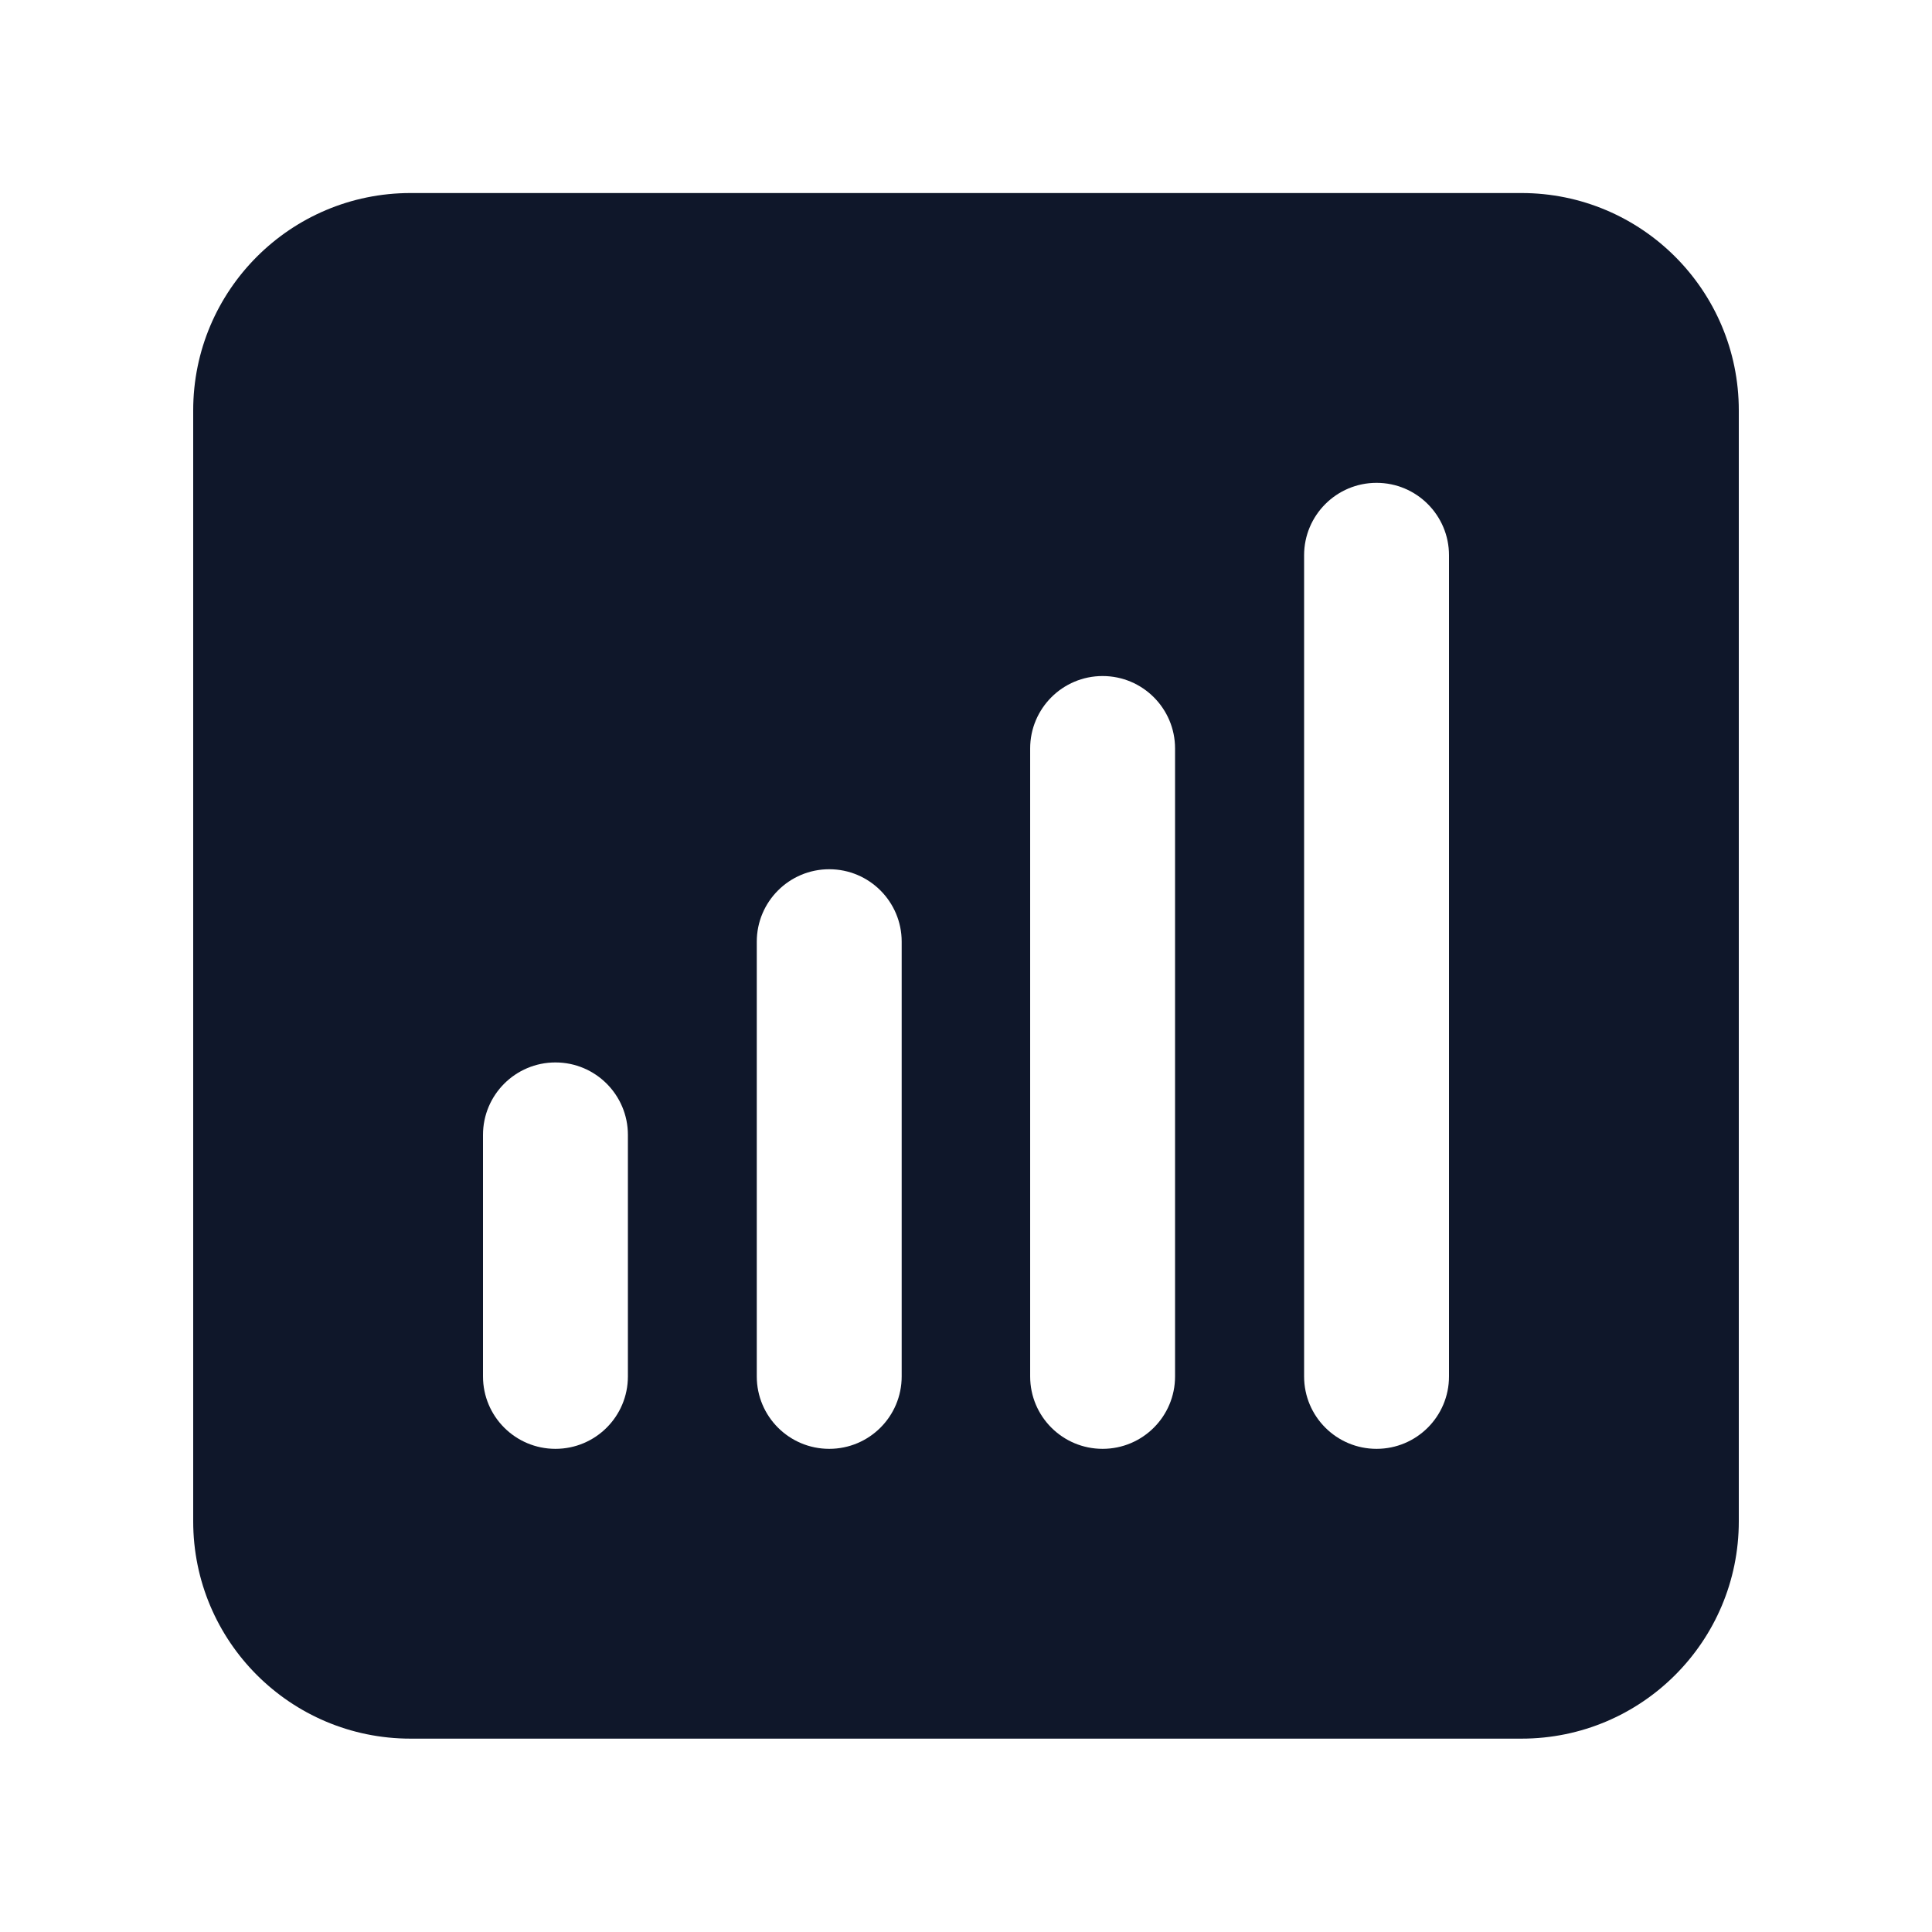 <svg width="24" height="24" viewBox="0 0 24 24" fill="none" xmlns="http://www.w3.org/2000/svg">
<path fill-rule="evenodd" clip-rule="evenodd" d="M5.1 2.398C3.609 2.398 2.4 3.607 2.4 5.098V18.898C2.4 20.39 3.609 21.598 5.1 21.598H18.9C20.392 21.598 21.6 20.39 21.6 18.898V5.098C21.6 3.607 20.392 2.398 18.9 2.398H5.1ZM18 6.898C18 6.401 17.597 5.998 17.1 5.998C16.603 5.998 16.2 6.401 16.2 6.898V17.098C16.2 17.596 16.603 17.998 17.1 17.998C17.597 17.998 18 17.596 18 17.098V6.898ZM7.8 14.098C7.8 13.601 7.397 13.198 6.9 13.198C6.403 13.198 6 13.601 6 14.098V17.098C6 17.596 6.403 17.998 6.9 17.998C7.397 17.998 7.8 17.596 7.8 17.098V14.098ZM10.301 10.798C10.798 10.798 11.201 11.201 11.201 11.698V17.098C11.201 17.596 10.798 17.998 10.301 17.998C9.804 17.998 9.401 17.596 9.401 17.098V11.698C9.401 11.201 9.804 10.798 10.301 10.798ZM14.597 9.298C14.597 8.801 14.194 8.398 13.697 8.398C13.2 8.398 12.797 8.801 12.797 9.298V17.098C12.797 17.596 13.2 17.998 13.697 17.998C14.194 17.998 14.597 17.596 14.597 17.098V9.298Z" fill="#0F172A"/>
</svg>
